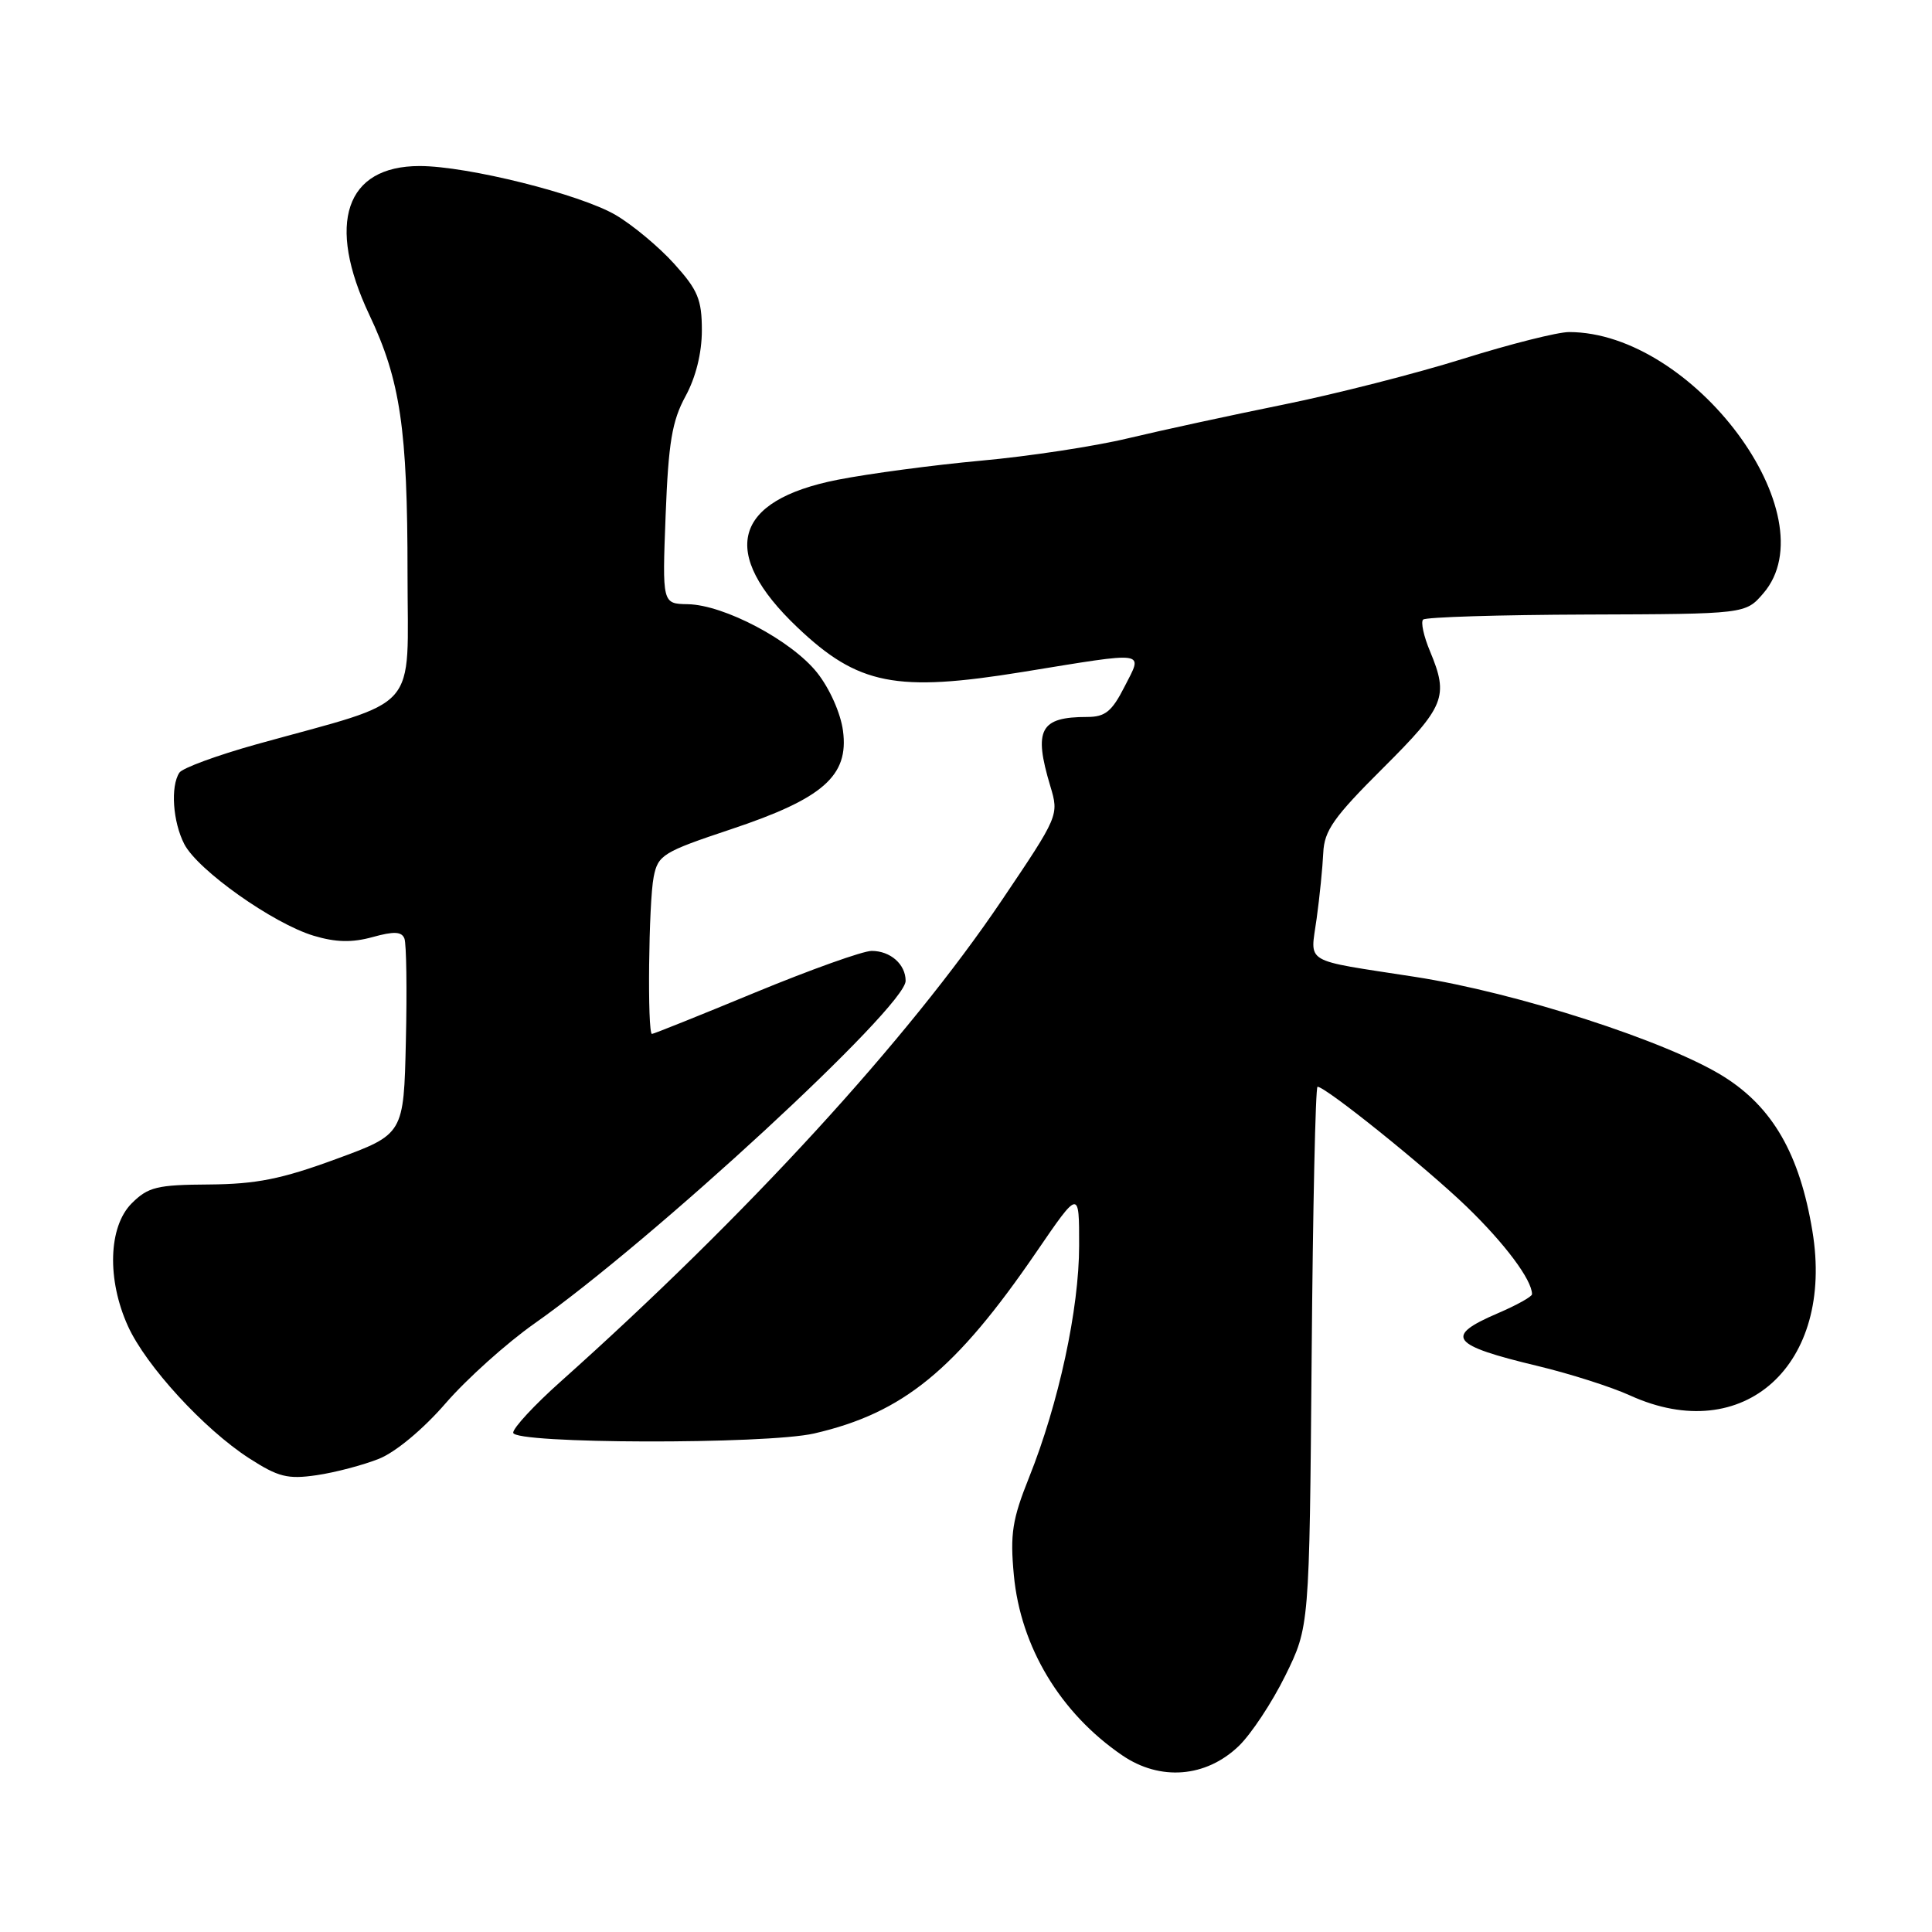 <?xml version="1.0" encoding="UTF-8" standalone="no"?>
<!DOCTYPE svg PUBLIC "-//W3C//DTD SVG 1.1//EN" "http://www.w3.org/Graphics/SVG/1.1/DTD/svg11.dtd" >
<svg xmlns="http://www.w3.org/2000/svg" xmlns:xlink="http://www.w3.org/1999/xlink" version="1.1" viewBox="0 0 256 256">
 <g >
 <path fill="currentColor"
d=" M 164.13 231.37 C 165.77 229.80 168.55 225.60 170.31 222.03 C 173.50 215.55 173.50 215.55 173.80 179.77 C 173.96 160.10 174.31 144.00 174.58 144.00 C 175.66 144.00 188.89 154.64 194.33 159.88 C 199.40 164.78 203.00 169.59 203.00 171.49 C 203.00 171.81 200.97 172.94 198.50 174.00 C 191.31 177.08 192.18 178.23 203.79 181.01 C 208.03 182.03 213.53 183.78 216.00 184.91 C 231.04 191.75 243.10 180.87 240.15 163.11 C 238.47 152.94 234.89 146.71 228.38 142.64 C 220.93 137.98 200.94 131.52 187.50 129.44 C 172.41 127.10 173.63 127.82 174.46 121.73 C 174.86 118.85 175.25 114.92 175.34 113.00 C 175.47 110.06 176.73 108.27 183.25 101.78 C 191.48 93.58 191.99 92.32 189.49 86.31 C 188.65 84.32 188.24 82.42 188.57 82.10 C 188.90 81.77 198.65 81.47 210.23 81.43 C 231.29 81.36 231.29 81.36 233.65 78.62 C 242.47 68.37 224.35 44.00 207.90 44.00 C 206.40 44.00 200.10 45.59 193.90 47.53 C 187.71 49.47 176.99 52.21 170.07 53.61 C 163.16 55.01 153.90 57.02 149.50 58.07 C 145.10 59.13 136.32 60.47 130.00 61.04 C 123.67 61.62 115.12 62.76 111.00 63.57 C 97.12 66.30 95.23 73.23 105.67 83.14 C 113.70 90.77 118.73 91.76 135.49 89.04 C 152.30 86.31 151.46 86.18 149.00 91.00 C 147.33 94.28 146.44 95.00 144.06 95.00 C 137.81 95.00 136.92 96.66 139.17 104.16 C 140.33 108.03 140.30 108.09 132.74 119.30 C 120.28 137.77 98.92 161.07 74.25 183.10 C 70.81 186.17 68.00 189.20 68.00 189.84 C 68.00 191.33 101.50 191.41 107.89 189.94 C 119.68 187.22 126.63 181.54 137.36 165.85 C 143.00 157.61 143.00 157.61 142.99 165.05 C 142.99 173.43 140.28 185.97 136.36 195.76 C 134.13 201.33 133.83 203.26 134.34 208.71 C 135.23 218.22 140.50 226.99 148.70 232.59 C 153.72 236.02 159.78 235.54 164.13 231.37 Z  M 50.21 193.30 C 52.42 192.42 56.09 189.36 59.05 185.94 C 61.84 182.72 67.13 177.97 70.81 175.38 C 86.52 164.33 120.00 133.41 120.00 129.97 C 120.00 127.77 117.98 126.00 115.50 126.00 C 114.34 126.00 107.41 128.48 100.09 131.50 C 92.77 134.53 86.61 137.00 86.39 137.00 C 85.76 137.00 85.94 119.54 86.62 116.17 C 87.19 113.29 87.86 112.88 96.86 109.88 C 109.07 105.81 112.50 102.80 111.70 96.83 C 111.39 94.50 109.93 91.22 108.27 89.13 C 104.88 84.87 95.94 80.14 91.13 80.06 C 87.75 80.00 87.75 80.00 88.20 68.25 C 88.57 58.64 89.05 55.78 90.83 52.51 C 92.20 50.00 93.00 46.77 93.00 43.77 C 93.00 39.69 92.47 38.42 89.33 34.95 C 87.32 32.72 83.83 29.81 81.58 28.49 C 76.86 25.73 61.94 22.00 55.60 22.00 C 45.77 22.00 43.21 29.59 48.94 41.72 C 53.05 50.39 54.00 56.85 54.00 75.98 C 54.00 94.77 55.99 92.51 34.00 98.62 C 28.77 100.08 24.17 101.77 23.77 102.38 C 22.57 104.20 22.90 108.90 24.42 111.85 C 26.21 115.31 36.20 122.38 41.56 123.99 C 44.50 124.87 46.64 124.92 49.36 124.17 C 52.21 123.38 53.23 123.43 53.59 124.37 C 53.85 125.05 53.94 131.16 53.78 137.95 C 53.50 150.29 53.50 150.29 44.50 153.59 C 37.29 156.24 33.95 156.90 27.70 156.95 C 20.80 156.99 19.63 157.28 17.45 159.45 C 14.36 162.55 14.15 169.54 16.96 175.73 C 19.35 180.99 27.04 189.37 33.00 193.22 C 36.88 195.72 38.11 196.03 41.96 195.47 C 44.42 195.11 48.13 194.13 50.21 193.30 Z "/>
</g>
</svg>
